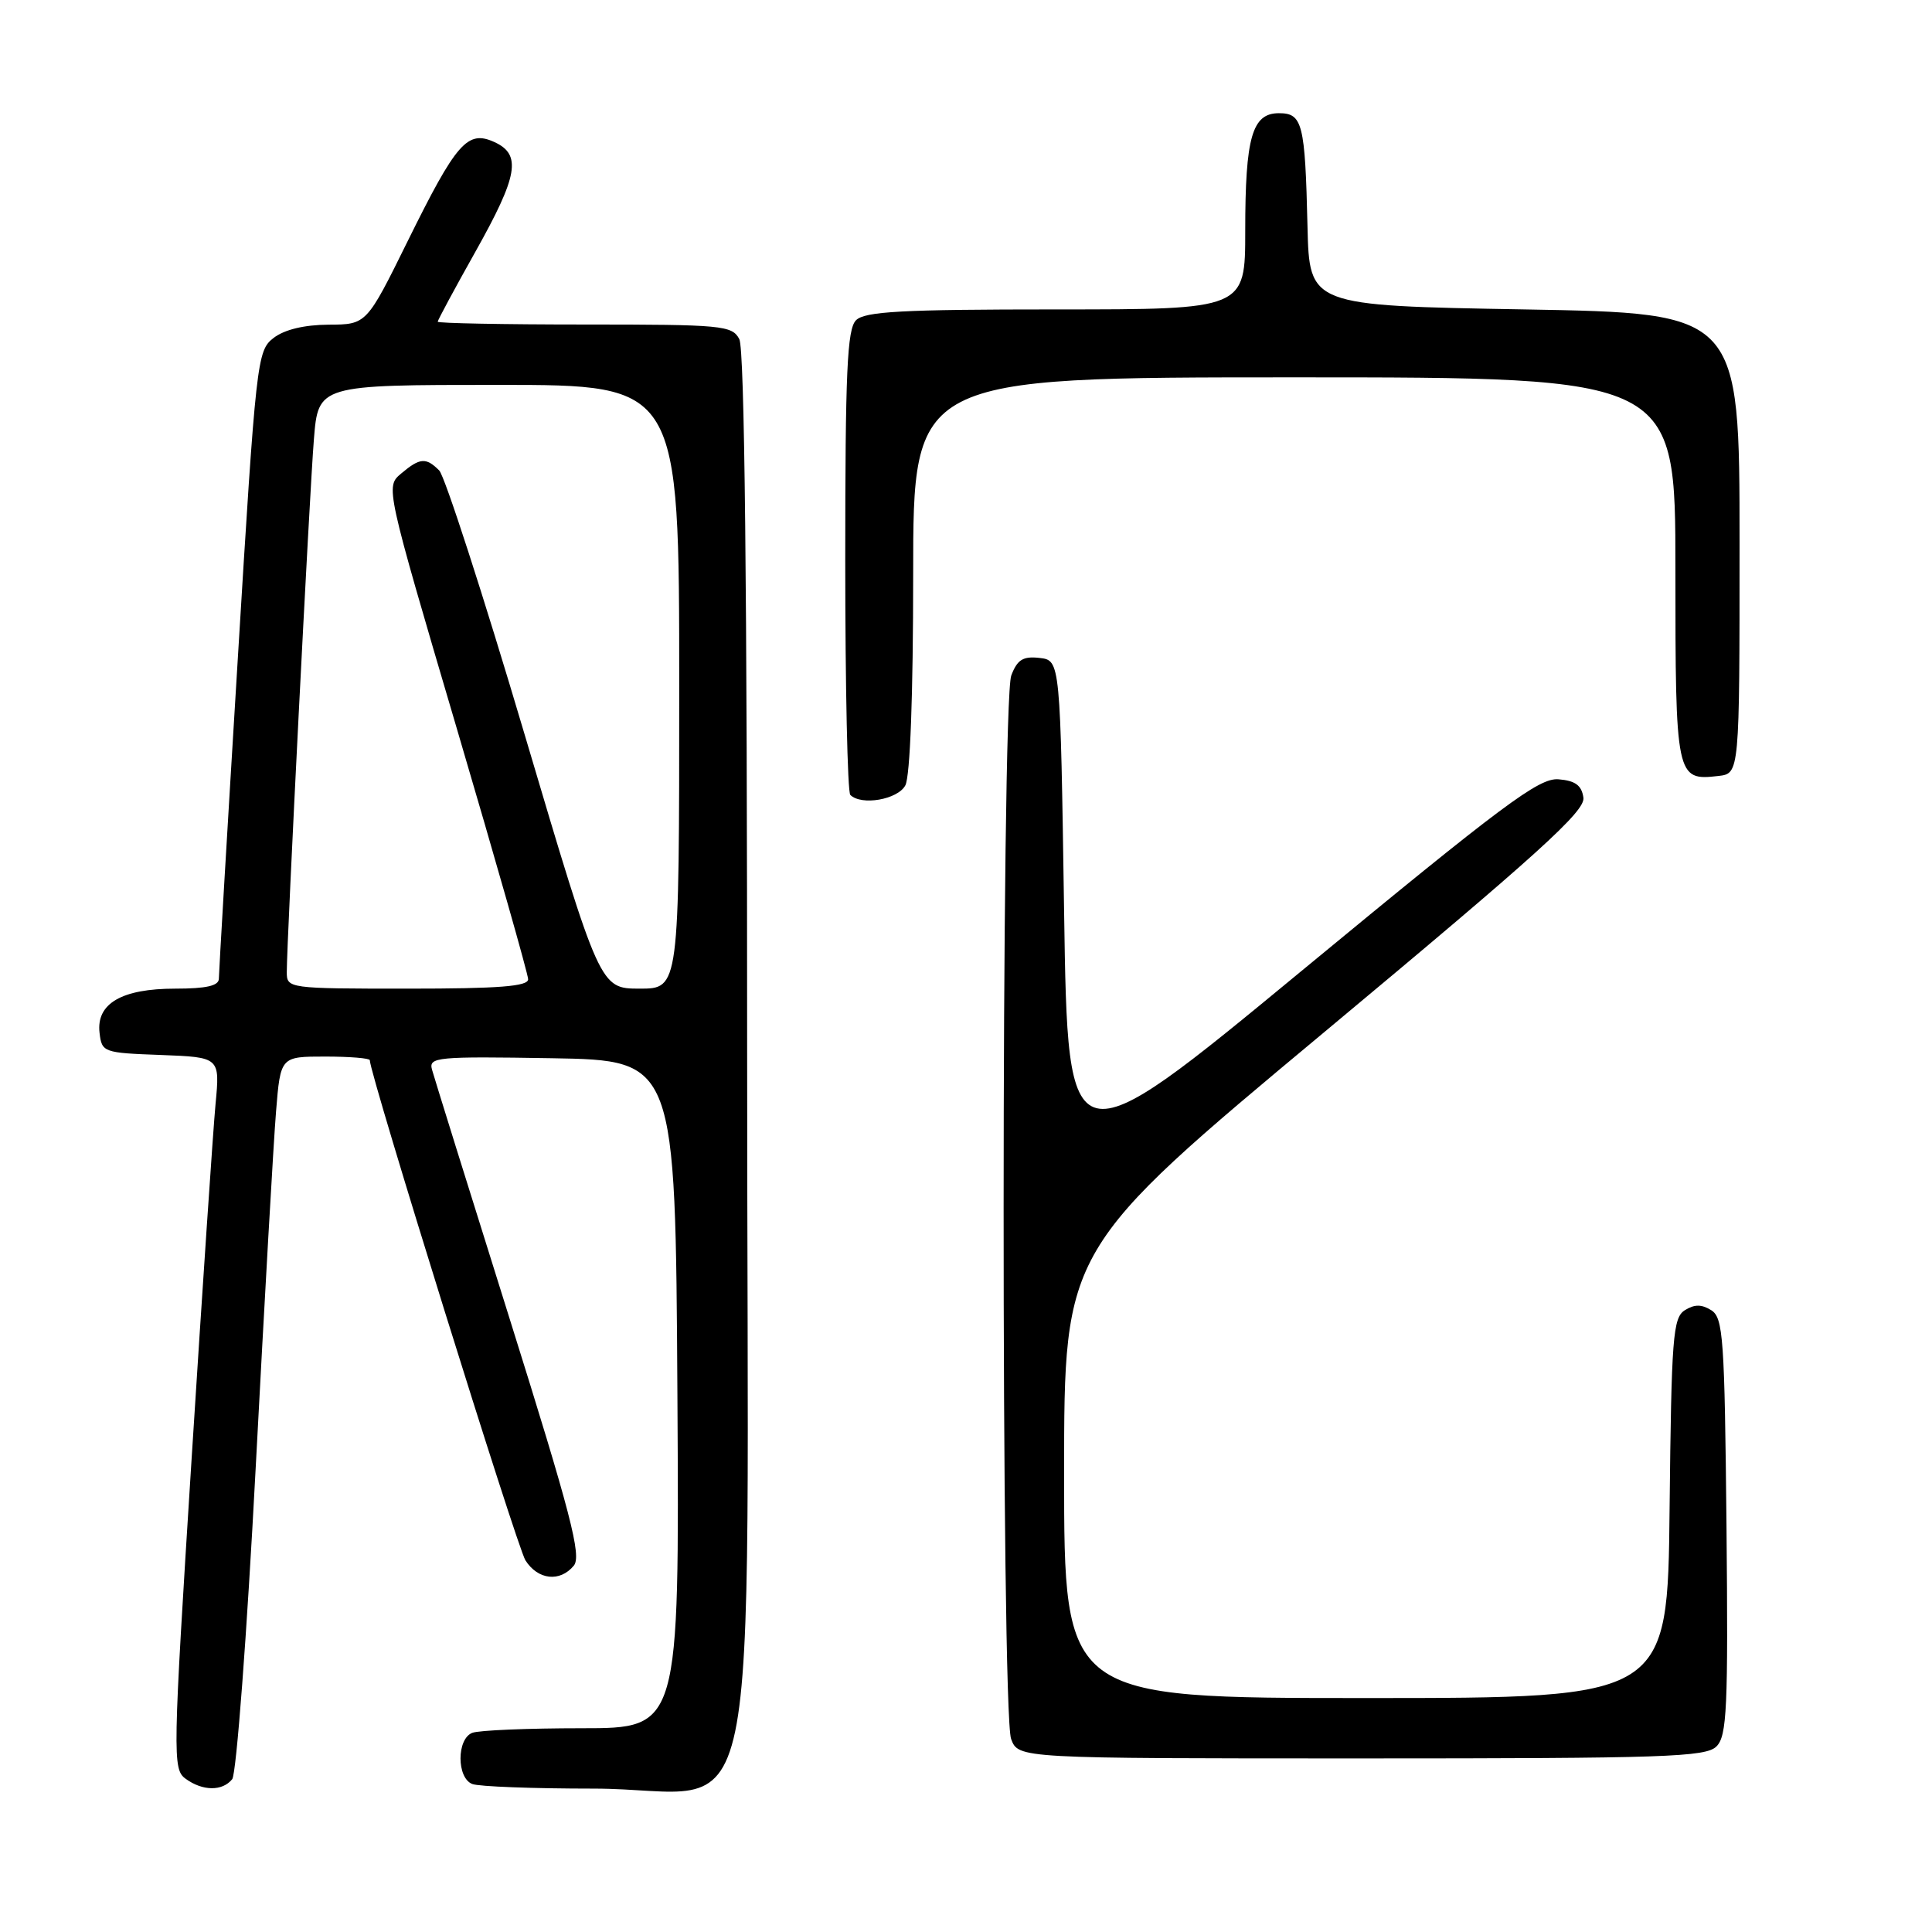 <?xml version="1.0" encoding="UTF-8" standalone="no"?>
<!DOCTYPE svg PUBLIC "-//W3C//DTD SVG 1.1//EN" "http://www.w3.org/Graphics/SVG/1.1/DTD/svg11.dtd" >
<svg xmlns="http://www.w3.org/2000/svg" xmlns:xlink="http://www.w3.org/1999/xlink" version="1.1" viewBox="0 0 256 256">
 <g >
 <path fill="currentColor"
d=" M 30.77 235.75 C 31.32 235.06 32.72 216.55 33.88 194.50 C 35.04 172.50 36.25 151.24 36.58 147.25 C 37.17 140.00 37.17 140.00 43.09 140.00 C 46.34 140.00 49.00 140.22 49.00 140.48 C 49.00 142.33 68.50 204.96 69.62 206.75 C 71.27 209.35 74.19 209.68 76.03 207.46 C 77.09 206.18 75.66 200.68 67.52 174.71 C 62.13 157.55 57.51 142.70 57.24 141.72 C 56.79 140.07 57.86 139.97 73.13 140.22 C 89.50 140.50 89.50 140.50 89.76 184.75 C 90.02 229.00 90.02 229.00 77.09 229.00 C 69.98 229.00 63.45 229.27 62.58 229.61 C 60.50 230.41 60.50 235.59 62.58 236.39 C 63.45 236.73 70.67 237.00 78.62 237.00 C 101.56 237.00 99.00 249.22 99.00 139.75 C 99.00 77.64 98.66 46.23 97.96 44.93 C 97.00 43.12 95.69 43.00 77.46 43.00 C 66.76 43.00 58.00 42.83 58.00 42.63 C 58.00 42.42 60.24 38.26 62.98 33.38 C 68.66 23.26 69.14 20.48 65.50 18.82 C 61.94 17.20 60.48 18.87 54.03 31.93 C 48.57 43.00 48.57 43.00 43.54 43.02 C 40.32 43.04 37.69 43.67 36.25 44.78 C 34.06 46.47 33.93 47.60 31.50 87.43 C 30.12 109.94 29.00 128.95 29.00 129.68 C 29.00 130.62 27.35 131.00 23.22 131.00 C 16.13 131.00 12.74 132.97 13.19 136.85 C 13.49 139.44 13.69 139.51 21.32 139.79 C 29.15 140.09 29.15 140.09 28.56 146.29 C 28.24 149.71 26.81 170.92 25.38 193.44 C 22.89 232.75 22.86 234.43 24.59 235.69 C 26.85 237.34 29.46 237.37 30.77 235.75 Z  M 227.44 231.41 C 228.83 230.03 229.00 226.34 228.77 202.27 C 228.52 177.29 228.34 174.61 226.75 173.61 C 225.47 172.81 224.53 172.81 223.25 173.61 C 221.67 174.61 221.47 177.18 221.23 199.86 C 220.97 225.00 220.97 225.00 180.98 225.00 C 141.00 225.00 141.00 225.00 141.00 195.25 C 141.00 165.49 141.00 165.49 175.56 136.69 C 203.90 113.07 210.07 107.49 209.81 105.69 C 209.58 104.06 208.73 103.44 206.50 103.26 C 203.91 103.06 199.25 106.54 172.50 128.62 C 141.50 154.21 141.50 154.21 141.00 120.86 C 140.50 87.50 140.50 87.50 137.75 87.18 C 135.56 86.93 134.80 87.40 134.00 89.50 C 132.66 93.03 132.64 226.91 133.98 230.43 C 134.95 233.00 134.95 233.00 180.40 233.00 C 220.58 233.00 226.04 232.82 227.44 231.41 Z  M 119.96 104.07 C 120.60 102.87 121.00 92.12 121.00 76.07 C 121.00 50.00 121.00 50.00 171.50 50.00 C 222.00 50.00 222.00 50.00 222.00 75.38 C 222.00 103.07 222.08 103.47 227.69 102.82 C 230.50 102.50 230.50 102.50 230.50 72.00 C 230.50 41.50 230.50 41.50 202.00 41.00 C 173.50 40.50 173.50 40.50 173.25 30.00 C 172.93 16.33 172.59 15.00 169.46 15.00 C 165.91 15.00 165.00 18.19 165.00 30.57 C 165.00 41.00 165.00 41.00 139.93 41.00 C 119.53 41.00 114.59 41.27 113.43 42.43 C 112.25 43.60 112.00 49.24 112.00 74.26 C 112.00 90.98 112.30 104.97 112.67 105.33 C 114.13 106.79 118.95 105.95 119.96 104.07 Z  M 38.00 128.82 C 38.00 124.61 41.01 65.43 41.59 58.25 C 42.17 51.00 42.17 51.00 66.09 51.00 C 90.00 51.00 90.00 51.00 90.00 91.00 C 90.00 131.00 90.00 131.00 84.75 131.00 C 79.50 130.99 79.50 130.99 69.52 97.34 C 64.03 78.82 58.93 63.08 58.20 62.34 C 56.44 60.58 55.64 60.65 53.15 62.75 C 51.08 64.50 51.08 64.50 60.52 96.50 C 65.71 114.10 69.97 129.06 69.98 129.75 C 70.00 130.70 66.14 131.00 54.00 131.00 C 38.22 131.00 38.00 130.97 38.00 128.82 Z "/>
</g>
</svg>